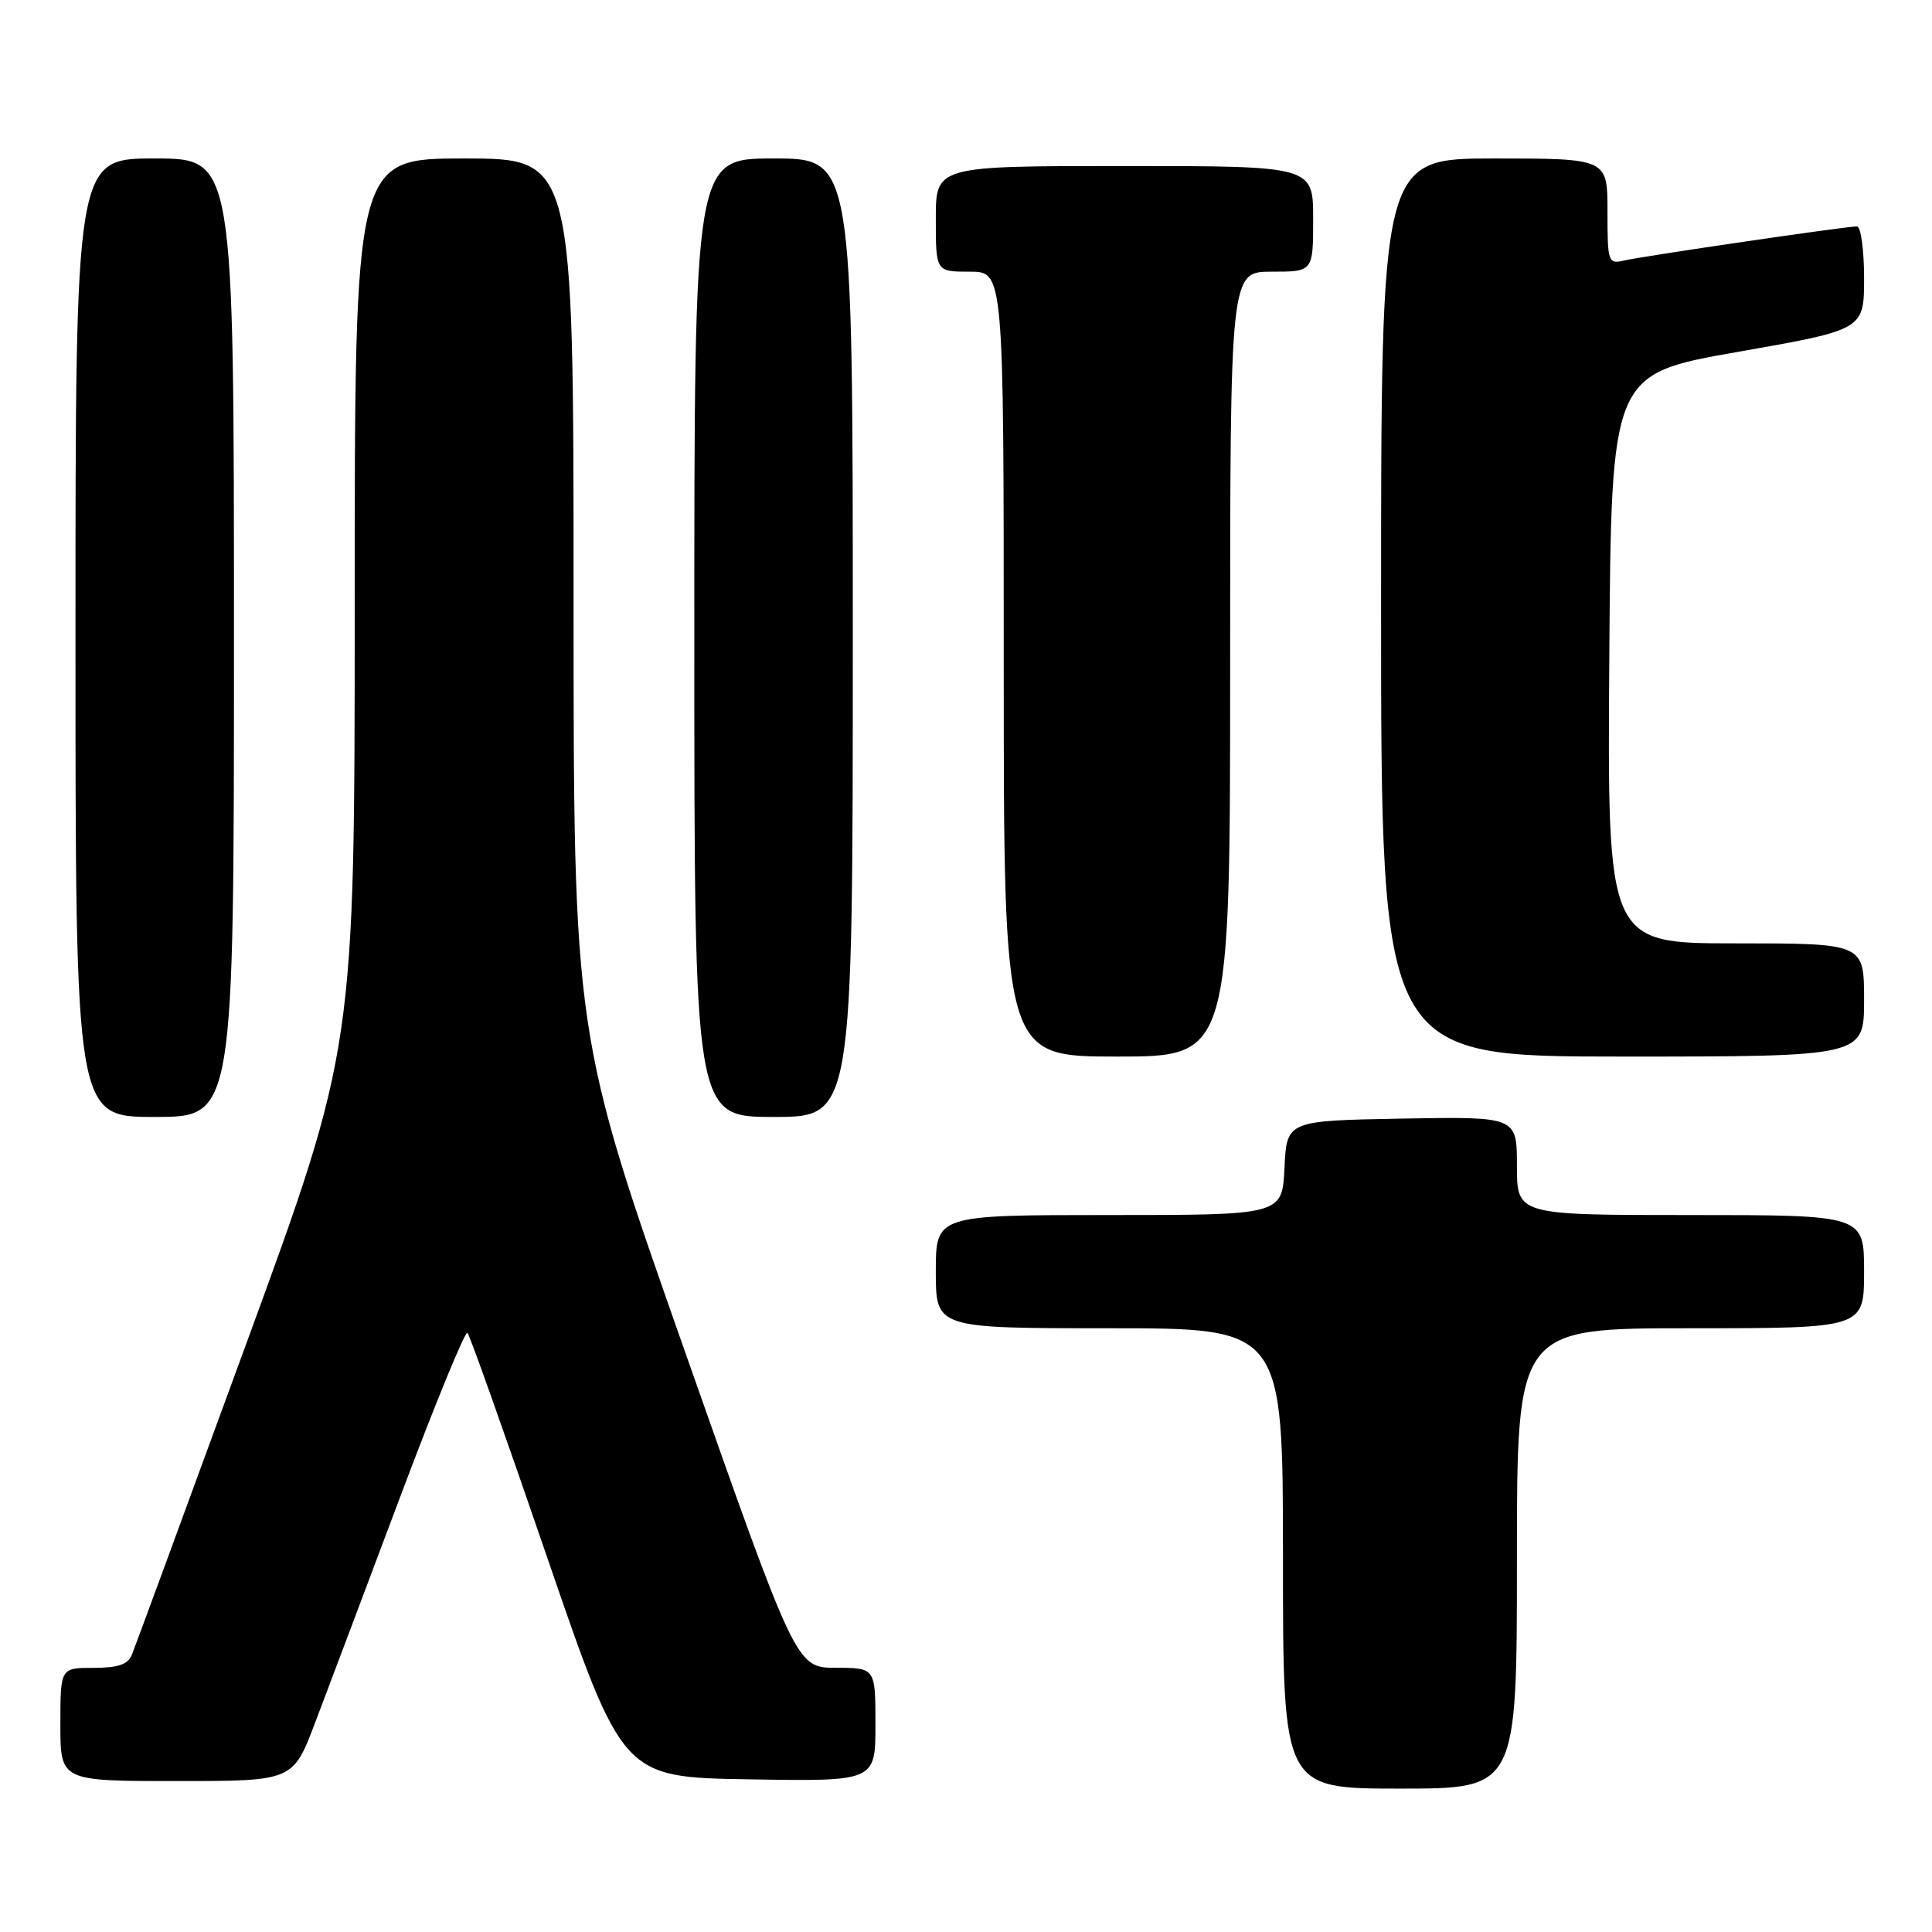 <?xml version="1.0" encoding="UTF-8" standalone="no"?>
<!DOCTYPE svg PUBLIC "-//W3C//DTD SVG 1.1//EN" "http://www.w3.org/Graphics/SVG/1.1/DTD/svg11.dtd" >
<svg xmlns="http://www.w3.org/2000/svg" xmlns:xlink="http://www.w3.org/1999/xlink" version="1.1" viewBox="0 0 256 256">
 <g >
 <path fill="currentColor"
d=" M 201.00 206.50 C 201.00 176.00 201.00 176.00 224.00 176.00 C 247.00 176.00 247.00 176.00 247.00 168.50 C 247.00 161.00 247.00 161.00 224.00 161.00 C 201.00 161.00 201.00 161.00 201.00 154.47 C 201.00 147.95 201.00 147.95 185.75 148.22 C 170.50 148.50 170.50 148.50 170.20 154.75 C 169.90 161.00 169.90 161.00 146.95 161.00 C 124.00 161.00 124.00 161.00 124.00 168.50 C 124.00 176.00 124.00 176.00 147.00 176.00 C 170.00 176.00 170.00 176.00 170.00 206.50 C 170.00 237.00 170.00 237.00 185.50 237.00 C 201.00 237.00 201.00 237.00 201.00 206.50 Z  M 41.76 228.25 C 43.38 223.99 48.46 210.50 53.05 198.28 C 57.64 186.06 61.64 176.31 61.94 176.61 C 62.24 176.90 66.99 190.28 72.49 206.32 C 82.50 235.50 82.50 235.50 99.25 235.77 C 116.00 236.05 116.00 236.05 116.00 228.52 C 116.00 221.00 116.00 221.00 110.75 220.99 C 105.50 220.98 105.50 220.98 90.75 179.06 C 76.00 137.14 76.00 137.14 76.00 79.07 C 76.00 21.00 76.00 21.00 61.50 21.00 C 47.00 21.00 47.00 21.00 47.00 79.91 C 47.00 138.82 47.00 138.82 32.59 178.16 C 24.67 199.80 17.87 218.29 17.48 219.25 C 16.97 220.55 15.64 221.00 12.39 221.00 C 8.00 221.00 8.00 221.00 8.00 228.50 C 8.00 236.00 8.00 236.00 23.41 236.00 C 38.82 236.00 38.82 236.00 41.76 228.25 Z  M 31.00 84.50 C 31.00 21.00 31.00 21.00 20.50 21.00 C 10.00 21.00 10.00 21.00 10.00 84.50 C 10.00 148.00 10.00 148.00 20.50 148.00 C 31.00 148.00 31.00 148.00 31.00 84.50 Z  M 113.00 84.50 C 113.00 21.00 113.00 21.00 102.50 21.00 C 92.00 21.00 92.00 21.00 92.00 84.50 C 92.00 148.00 92.00 148.00 102.50 148.00 C 113.00 148.00 113.00 148.00 113.00 84.50 Z  M 163.00 88.00 C 163.00 36.00 163.00 36.00 168.50 36.00 C 174.00 36.00 174.00 36.00 174.00 29.00 C 174.00 22.00 174.00 22.00 149.00 22.00 C 124.00 22.00 124.00 22.00 124.00 29.00 C 124.00 36.00 124.00 36.00 128.50 36.00 C 133.00 36.00 133.00 36.00 133.00 88.00 C 133.00 140.00 133.00 140.00 148.00 140.00 C 163.00 140.00 163.00 140.00 163.00 88.00 Z  M 247.00 132.50 C 247.00 125.00 247.00 125.00 229.99 125.00 C 212.98 125.00 212.98 125.00 213.24 87.29 C 213.50 49.57 213.50 49.57 230.25 46.63 C 247.00 43.69 247.00 43.69 247.00 36.85 C 247.00 33.08 246.57 30.00 246.05 30.00 C 244.56 30.00 217.75 33.93 215.25 34.51 C 213.08 35.02 213.00 34.79 213.00 28.02 C 213.00 21.00 213.00 21.00 198.00 21.00 C 183.00 21.00 183.00 21.00 183.00 80.50 C 183.00 140.00 183.00 140.00 215.00 140.00 C 247.00 140.00 247.00 140.00 247.00 132.50 Z "/>
</g>
</svg>